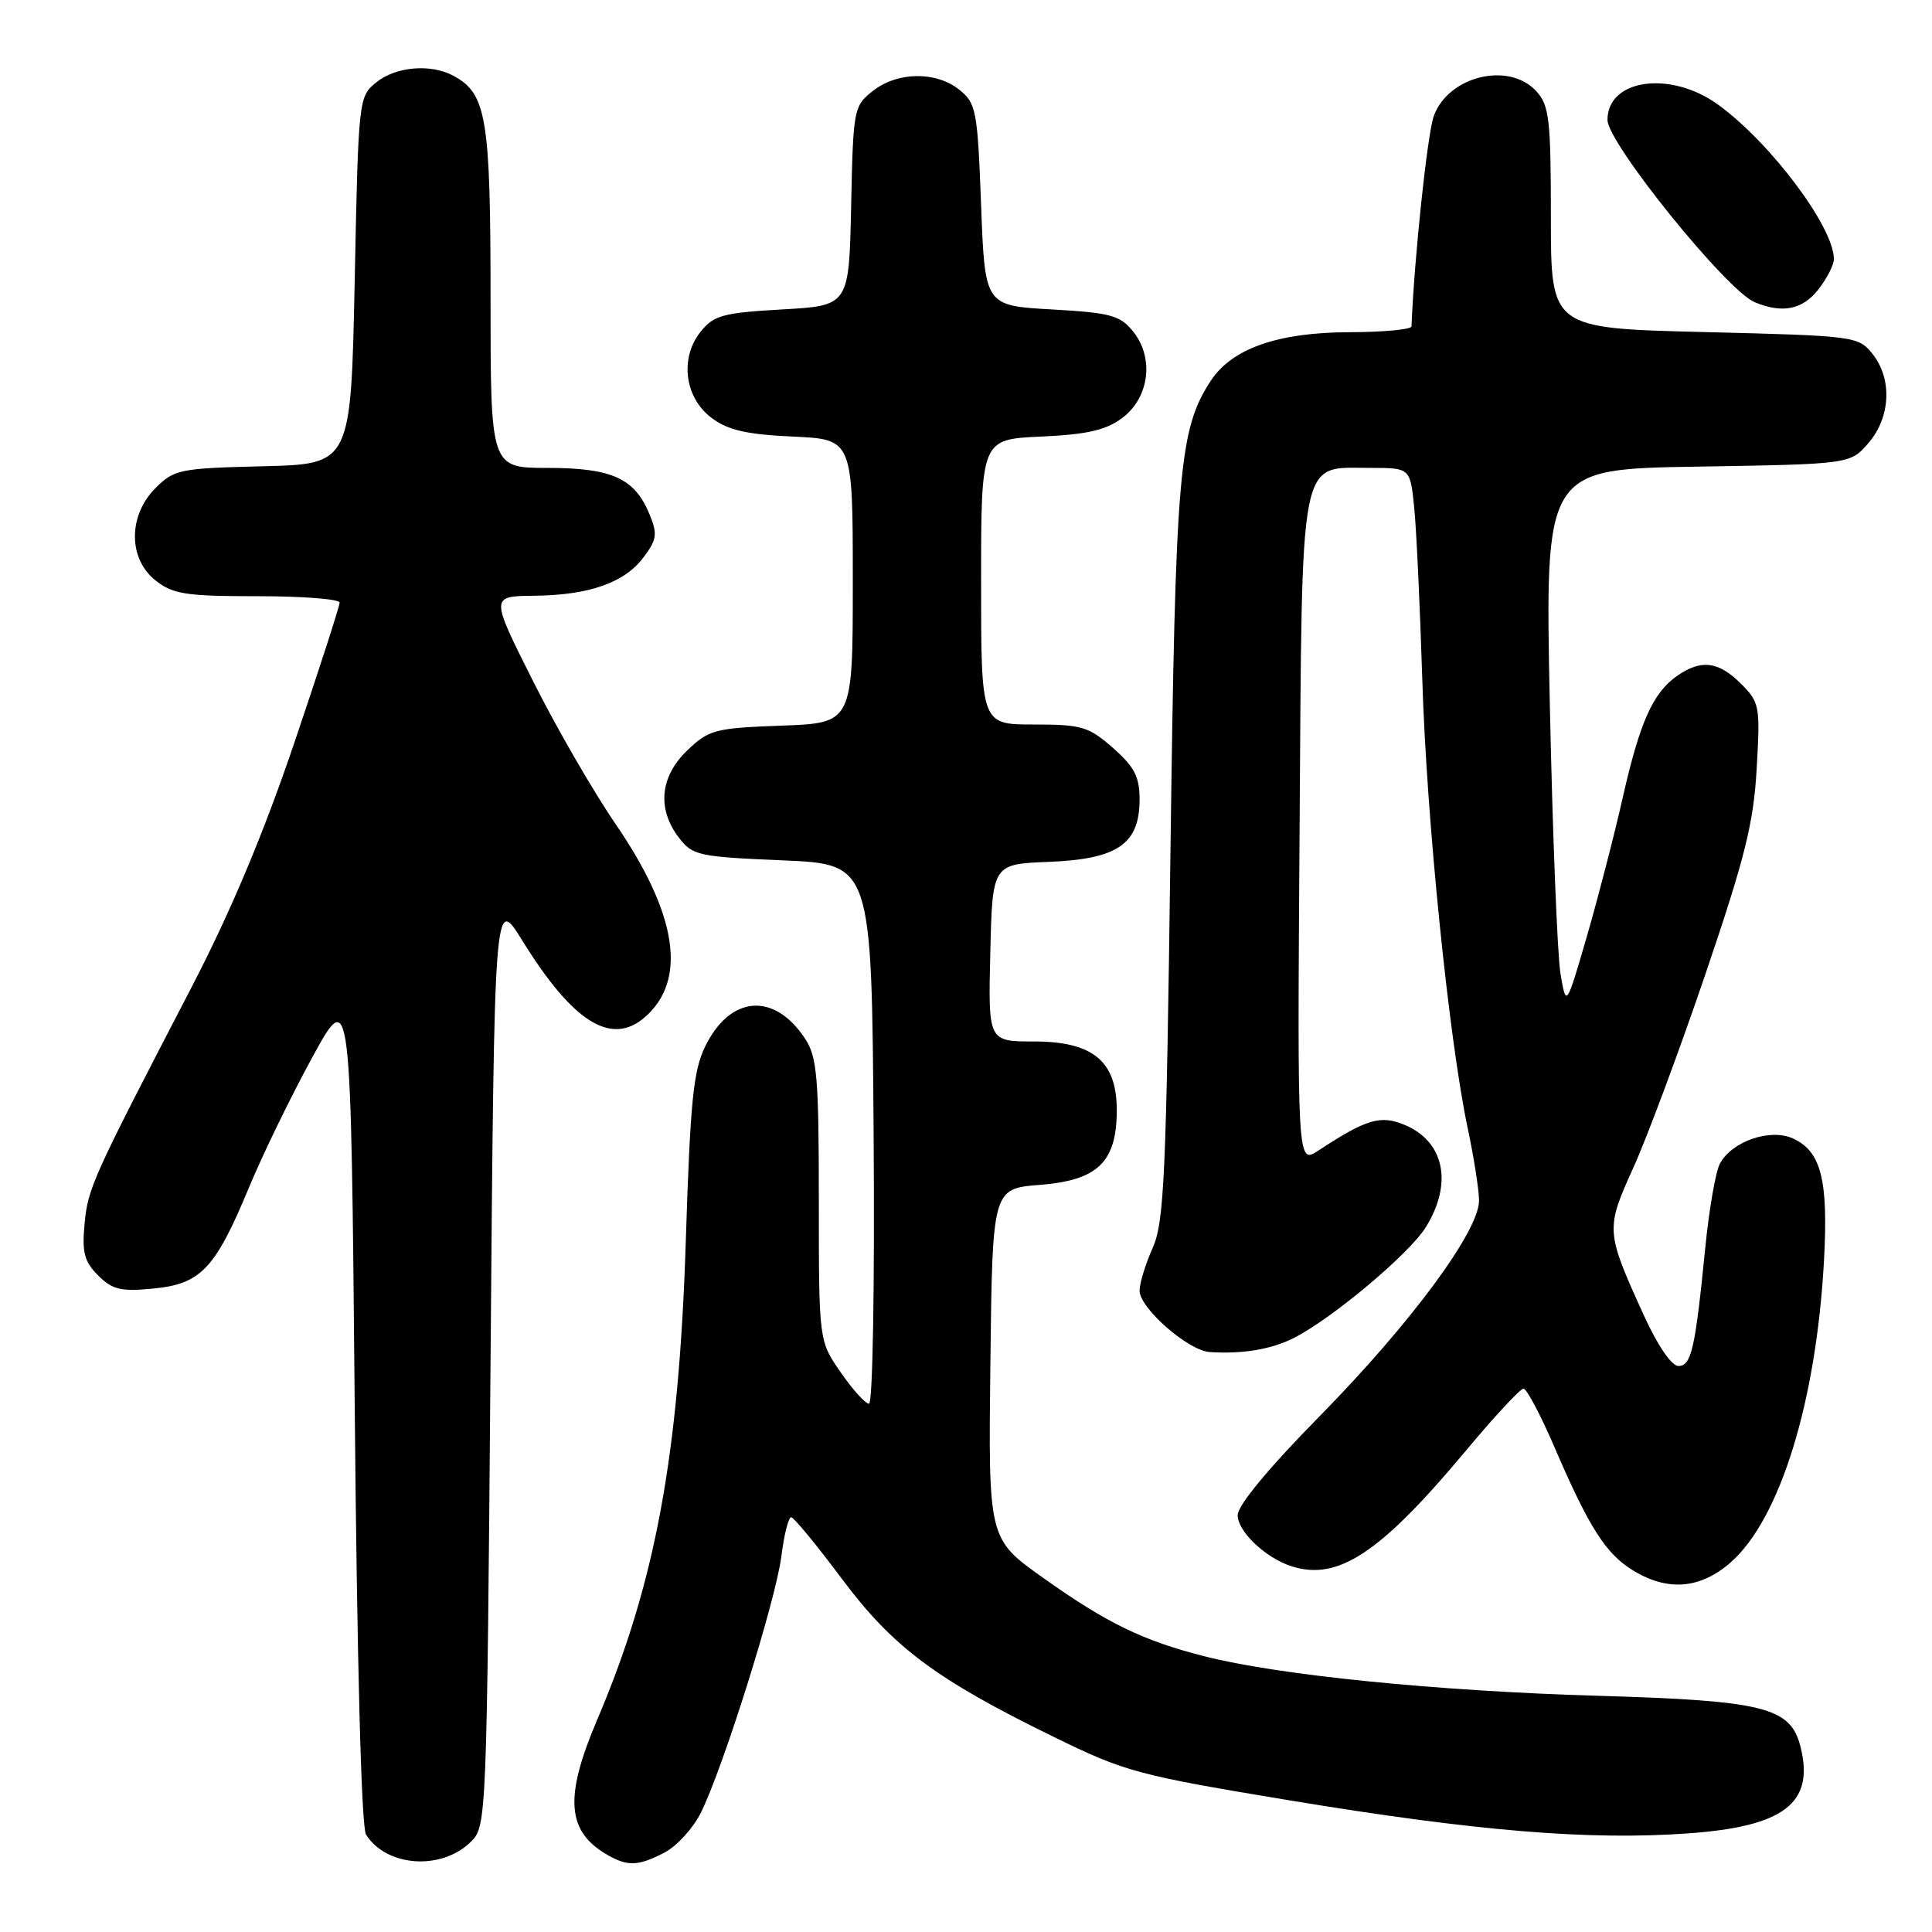 <?xml version="1.0" encoding="UTF-8" standalone="no"?>
<!DOCTYPE svg PUBLIC "-//W3C//DTD SVG 1.1//EN" "http://www.w3.org/Graphics/SVG/1.1/DTD/svg11.dtd" >
<svg xmlns="http://www.w3.org/2000/svg" xmlns:xlink="http://www.w3.org/1999/xlink" version="1.1" viewBox="0 0 256 256">
 <g >
 <path fill="currentColor"
d=" M 62.44 244.00 C 64.46 241.98 64.51 240.87 65.00 180.30 C 65.50 118.65 65.50 118.65 69.17 124.57 C 75.90 135.46 80.99 138.65 85.44 134.79 C 91.09 129.88 89.77 121.16 81.55 109.16 C 78.59 104.84 73.65 96.29 70.58 90.15 C 64.98 79.00 64.98 79.00 70.74 78.94 C 78.08 78.87 82.78 77.21 85.30 73.81 C 87.05 71.47 87.14 70.75 86.05 68.11 C 84.08 63.36 81.07 62.00 72.54 62.00 C 65.00 62.00 65.00 62.00 65.00 39.45 C 65.00 15.57 64.47 12.39 60.06 10.03 C 57.05 8.42 52.45 8.82 49.86 10.91 C 47.52 12.80 47.49 13.07 47.00 37.16 C 46.50 61.50 46.50 61.50 34.86 61.78 C 23.82 62.05 23.07 62.20 20.61 64.67 C 16.96 68.31 16.97 74.05 20.63 76.93 C 22.93 78.74 24.66 79.00 34.13 79.00 C 40.11 79.00 45.00 79.38 45.00 79.85 C 45.00 80.32 42.30 88.68 39.00 98.42 C 34.91 110.48 30.56 120.84 25.38 130.82 C 12.20 156.20 11.67 157.37 11.21 162.12 C 10.85 165.96 11.16 167.16 13.00 169.00 C 14.89 170.89 16.01 171.16 20.31 170.74 C 26.61 170.14 28.52 168.12 32.99 157.35 C 34.78 153.03 38.55 145.28 41.37 140.12 C 46.50 130.74 46.50 130.74 47.00 186.12 C 47.31 220.41 47.88 242.10 48.50 243.09 C 51.22 247.40 58.56 247.89 62.44 244.00 Z  M 88.04 245.48 C 89.66 244.64 91.82 242.28 92.85 240.23 C 95.78 234.39 102.79 212.07 103.53 206.25 C 103.89 203.36 104.48 201.02 104.84 201.04 C 105.20 201.07 108.20 204.71 111.50 209.13 C 118.31 218.26 123.99 222.50 139.57 230.12 C 149.15 234.81 150.67 235.21 171.07 238.59 C 195.62 242.64 210.56 243.88 223.72 242.93 C 236.42 242.02 240.45 238.91 238.58 231.47 C 237.26 226.22 233.84 225.35 211.73 224.70 C 190.37 224.08 169.42 221.97 159.61 219.47 C 151.43 217.39 146.66 215.07 138.23 209.08 C 130.96 203.92 130.96 203.92 131.23 180.71 C 131.50 157.50 131.50 157.50 137.81 157.00 C 145.46 156.39 147.94 154.00 147.98 147.20 C 148.01 140.64 144.87 138.00 137.01 138.00 C 130.94 138.00 130.94 138.00 131.22 126.25 C 131.50 114.50 131.50 114.50 138.99 114.20 C 148.09 113.84 151.00 111.84 151.00 105.93 C 151.00 102.92 150.32 101.61 147.47 99.10 C 144.24 96.27 143.33 96.00 136.97 96.00 C 130.00 96.00 130.00 96.00 130.00 77.11 C 130.00 58.21 130.00 58.21 137.93 57.85 C 144.03 57.57 146.52 57.01 148.68 55.40 C 152.30 52.71 152.97 47.42 150.14 43.92 C 148.41 41.78 147.17 41.44 139.34 41.00 C 130.50 40.50 130.50 40.50 130.00 27.16 C 129.53 14.64 129.35 13.70 127.14 11.91 C 124.06 9.42 118.93 9.48 115.66 12.05 C 113.12 14.05 113.05 14.42 112.78 27.30 C 112.50 40.50 112.50 40.50 103.66 41.00 C 95.83 41.44 94.59 41.78 92.86 43.92 C 90.03 47.42 90.70 52.71 94.32 55.40 C 96.48 57.01 98.97 57.57 105.07 57.85 C 113.00 58.21 113.00 58.21 113.00 77.01 C 113.00 95.81 113.00 95.81 103.56 96.15 C 94.71 96.48 93.94 96.68 91.06 99.44 C 87.45 102.90 87.04 107.19 89.96 111.00 C 91.77 113.36 92.55 113.53 103.69 114.00 C 115.50 114.50 115.50 114.50 115.76 150.25 C 115.91 170.26 115.64 186.00 115.15 186.00 C 114.67 186.00 112.97 184.13 111.39 181.83 C 108.50 177.67 108.50 177.67 108.50 159.04 C 108.50 142.78 108.27 140.07 106.70 137.66 C 102.61 131.42 96.76 131.86 93.44 138.66 C 91.86 141.89 91.46 145.98 90.87 164.50 C 89.96 192.91 86.83 209.80 79.14 227.85 C 74.74 238.17 75.08 242.68 80.50 245.79 C 83.19 247.33 84.56 247.28 88.04 245.48 Z  M 229.32 207.03 C 235.86 201.28 240.67 185.74 241.69 167.00 C 242.27 156.32 241.31 152.55 237.57 150.85 C 234.55 149.48 229.48 151.23 227.89 154.20 C 227.33 155.25 226.46 160.25 225.96 165.31 C 224.62 178.77 224.12 181.00 222.39 181.00 C 221.49 181.00 219.63 178.27 217.80 174.25 C 212.75 163.15 212.74 162.87 216.42 154.74 C 218.23 150.76 222.54 139.18 226.00 129.01 C 231.24 113.58 232.36 109.07 232.77 101.84 C 233.25 93.54 233.16 93.07 230.68 90.59 C 227.71 87.62 225.39 87.34 222.22 89.56 C 219.01 91.81 217.28 95.70 215.02 105.69 C 213.93 110.54 211.80 118.78 210.29 124.00 C 207.53 133.50 207.53 133.50 206.77 129.00 C 206.36 126.53 205.72 110.47 205.36 93.33 C 204.71 62.15 204.71 62.15 224.94 61.83 C 245.18 61.50 245.18 61.50 247.59 58.69 C 250.54 55.26 250.75 50.15 248.09 46.86 C 246.22 44.55 245.73 44.49 225.84 44.00 C 205.50 43.50 205.50 43.50 205.50 28.87 C 205.50 15.88 205.29 13.99 203.60 12.12 C 199.99 8.11 191.90 10.05 189.98 15.39 C 189.14 17.74 187.40 34.10 187.03 43.25 C 187.01 43.66 183.29 44.01 178.75 44.02 C 169.32 44.05 163.24 46.18 160.44 50.45 C 156.21 56.90 155.75 62.38 155.09 113.00 C 154.53 155.95 154.26 161.94 152.73 165.37 C 151.78 167.50 151.00 170.04 151.00 171.02 C 151.00 173.33 157.43 178.96 160.28 179.15 C 164.61 179.45 168.51 178.79 171.48 177.27 C 176.59 174.66 186.78 166.10 188.94 162.59 C 192.54 156.77 191.38 151.23 186.09 149.04 C 182.92 147.72 181.03 148.29 174.70 152.45 C 171.90 154.29 171.90 154.29 172.20 110.25 C 172.55 59.37 172.03 62.00 181.58 62.00 C 186.86 62.00 186.86 62.00 187.39 67.25 C 187.68 70.14 188.16 80.38 188.46 90.00 C 189.02 108.47 191.99 137.75 194.48 149.50 C 195.30 153.35 195.97 157.66 195.98 159.07 C 196.01 163.09 186.94 175.36 174.91 187.60 C 168.08 194.54 164.00 199.47 164.00 200.77 C 164.00 202.94 167.72 206.46 171.17 207.55 C 177.31 209.50 182.90 205.79 194.19 192.28 C 197.99 187.72 201.45 184.00 201.87 184.00 C 202.29 184.00 204.14 187.49 205.97 191.75 C 210.57 202.43 212.78 205.89 216.40 208.10 C 220.99 210.90 225.31 210.54 229.32 207.03 Z  M 240.93 38.37 C 242.07 36.92 243.00 35.10 243.00 34.33 C 243.00 30.09 234.61 18.91 227.66 13.87 C 221.36 9.30 213.00 10.46 213.00 15.89 C 213.00 18.95 228.79 38.50 232.50 40.04 C 236.17 41.57 238.83 41.04 240.93 38.37 Z "/>
</g>
</svg>